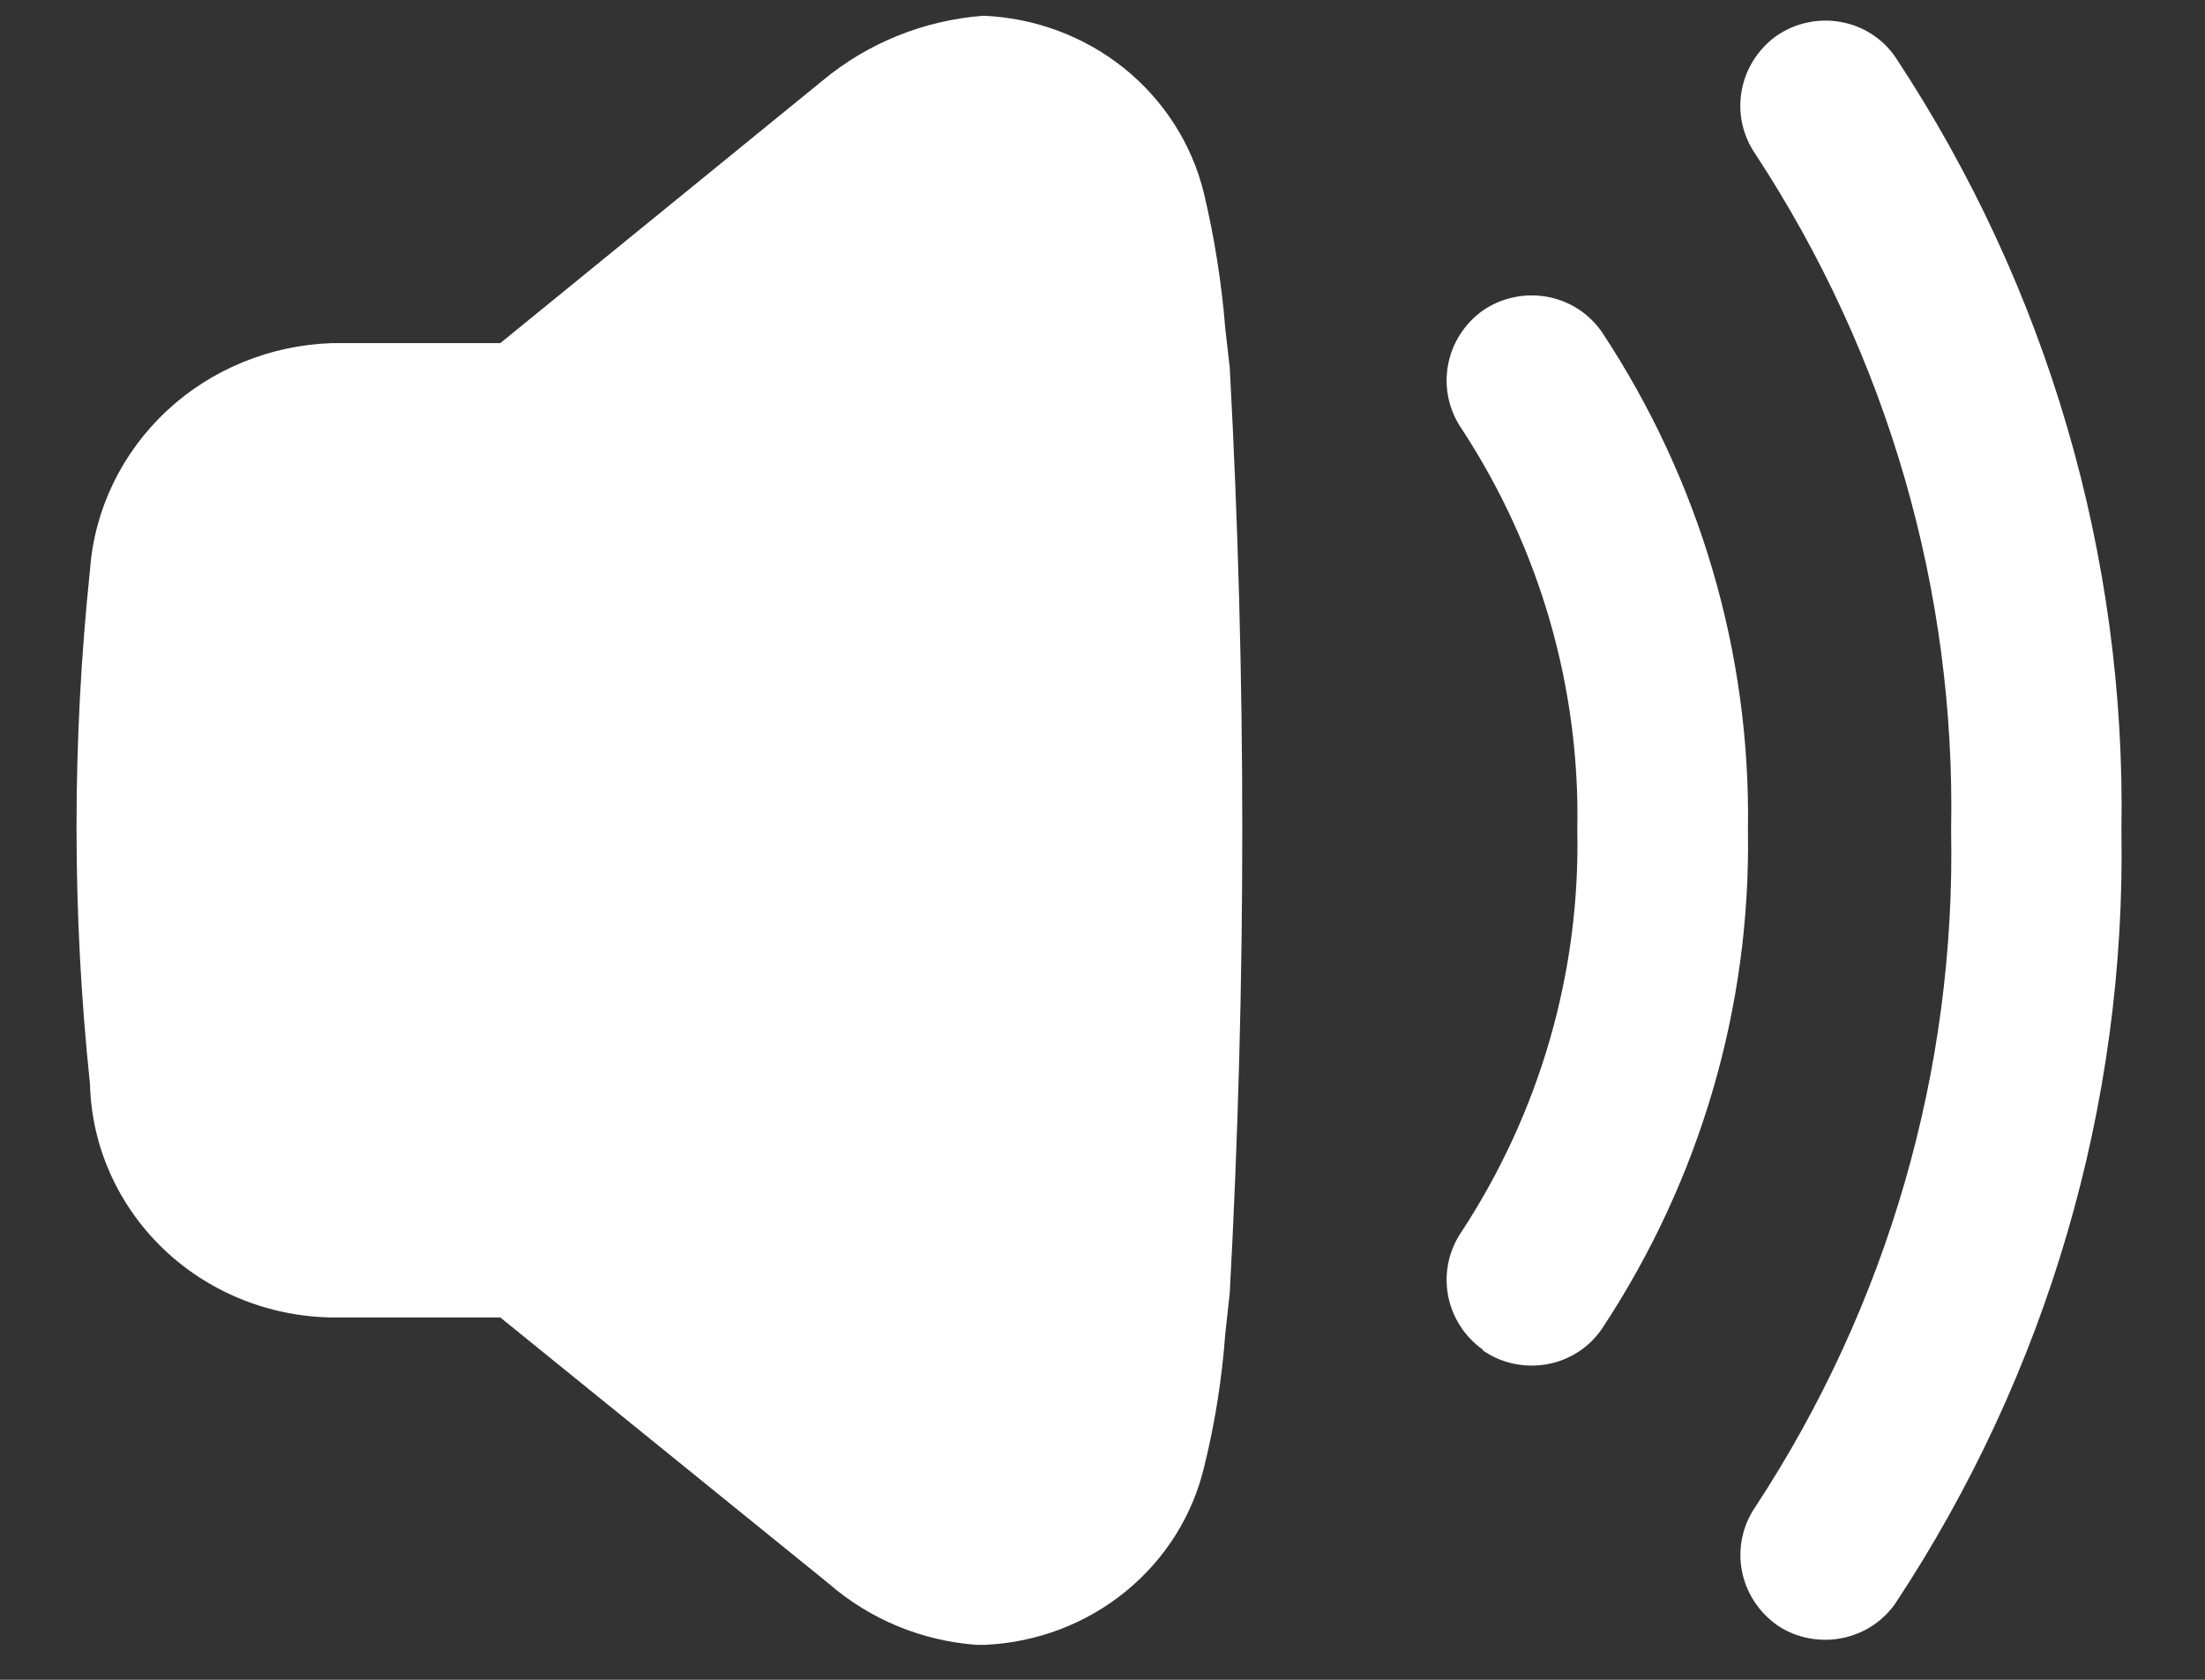 <svg width="21" height="16" viewBox="0 0 21 16" fill="none" xmlns="http://www.w3.org/2000/svg">
<rect x="0" y="0" width="21" height="16" fill="#333333" stroke="none"/>
<path d="M9.298 15.667C8.776 15.628 8.283 15.423 7.893 15.084L4.765 12.549H3.165C2.559 12.541 1.981 12.305 1.551 11.891C1.121 11.476 0.872 10.916 0.857 10.327C0.686 8.699 0.686 7.058 0.857 5.43C0.898 4.856 1.158 4.317 1.584 3.917C2.01 3.518 2.573 3.287 3.165 3.268H4.765L7.83 0.771C8.262 0.41 8.801 0.192 9.368 0.15C9.859 0.171 10.329 0.347 10.707 0.651C11.085 0.956 11.351 1.372 11.465 1.837C11.566 2.261 11.634 2.691 11.669 3.125L11.712 3.506C11.871 6.44 11.871 9.379 11.712 12.313L11.669 12.708C11.638 13.13 11.572 13.549 11.471 13.96C11.363 14.427 11.101 14.847 10.725 15.155C10.349 15.464 9.879 15.643 9.388 15.667H9.298ZM16.923 15.478C16.746 15.352 16.626 15.164 16.588 14.954C16.55 14.744 16.597 14.528 16.719 14.351C17.979 12.429 18.627 10.188 18.582 7.909C18.627 5.631 17.979 3.39 16.719 1.469C16.597 1.292 16.549 1.076 16.587 0.866C16.624 0.656 16.743 0.468 16.919 0.341C17.007 0.281 17.106 0.237 17.211 0.215C17.316 0.192 17.424 0.19 17.53 0.209C17.636 0.228 17.737 0.267 17.826 0.325C17.916 0.383 17.993 0.458 18.052 0.545C19.501 2.739 20.249 5.301 20.204 7.909C20.249 10.517 19.5 13.08 18.05 15.274C17.976 15.38 17.877 15.467 17.761 15.527C17.644 15.587 17.515 15.619 17.383 15.619C17.217 15.619 17.055 15.57 16.92 15.477L16.923 15.478ZM14.124 12.857C13.947 12.731 13.828 12.544 13.79 12.334C13.752 12.123 13.799 11.907 13.921 11.73C14.667 10.589 15.05 9.259 15.022 7.907C15.05 6.555 14.667 5.225 13.921 4.085C13.799 3.908 13.752 3.691 13.79 3.481C13.827 3.271 13.947 3.083 14.123 2.957C14.211 2.897 14.31 2.854 14.415 2.832C14.521 2.809 14.629 2.808 14.735 2.827C14.841 2.846 14.941 2.886 15.031 2.944C15.12 3.002 15.197 3.077 15.257 3.164C16.191 4.578 16.675 6.229 16.647 7.91C16.675 9.591 16.191 11.242 15.257 12.656C15.197 12.744 15.121 12.819 15.031 12.877C14.941 12.935 14.841 12.975 14.735 12.994C14.629 13.013 14.521 13.012 14.415 12.989C14.31 12.967 14.211 12.924 14.123 12.863L14.124 12.857Z" fill="white"/>
</svg>
